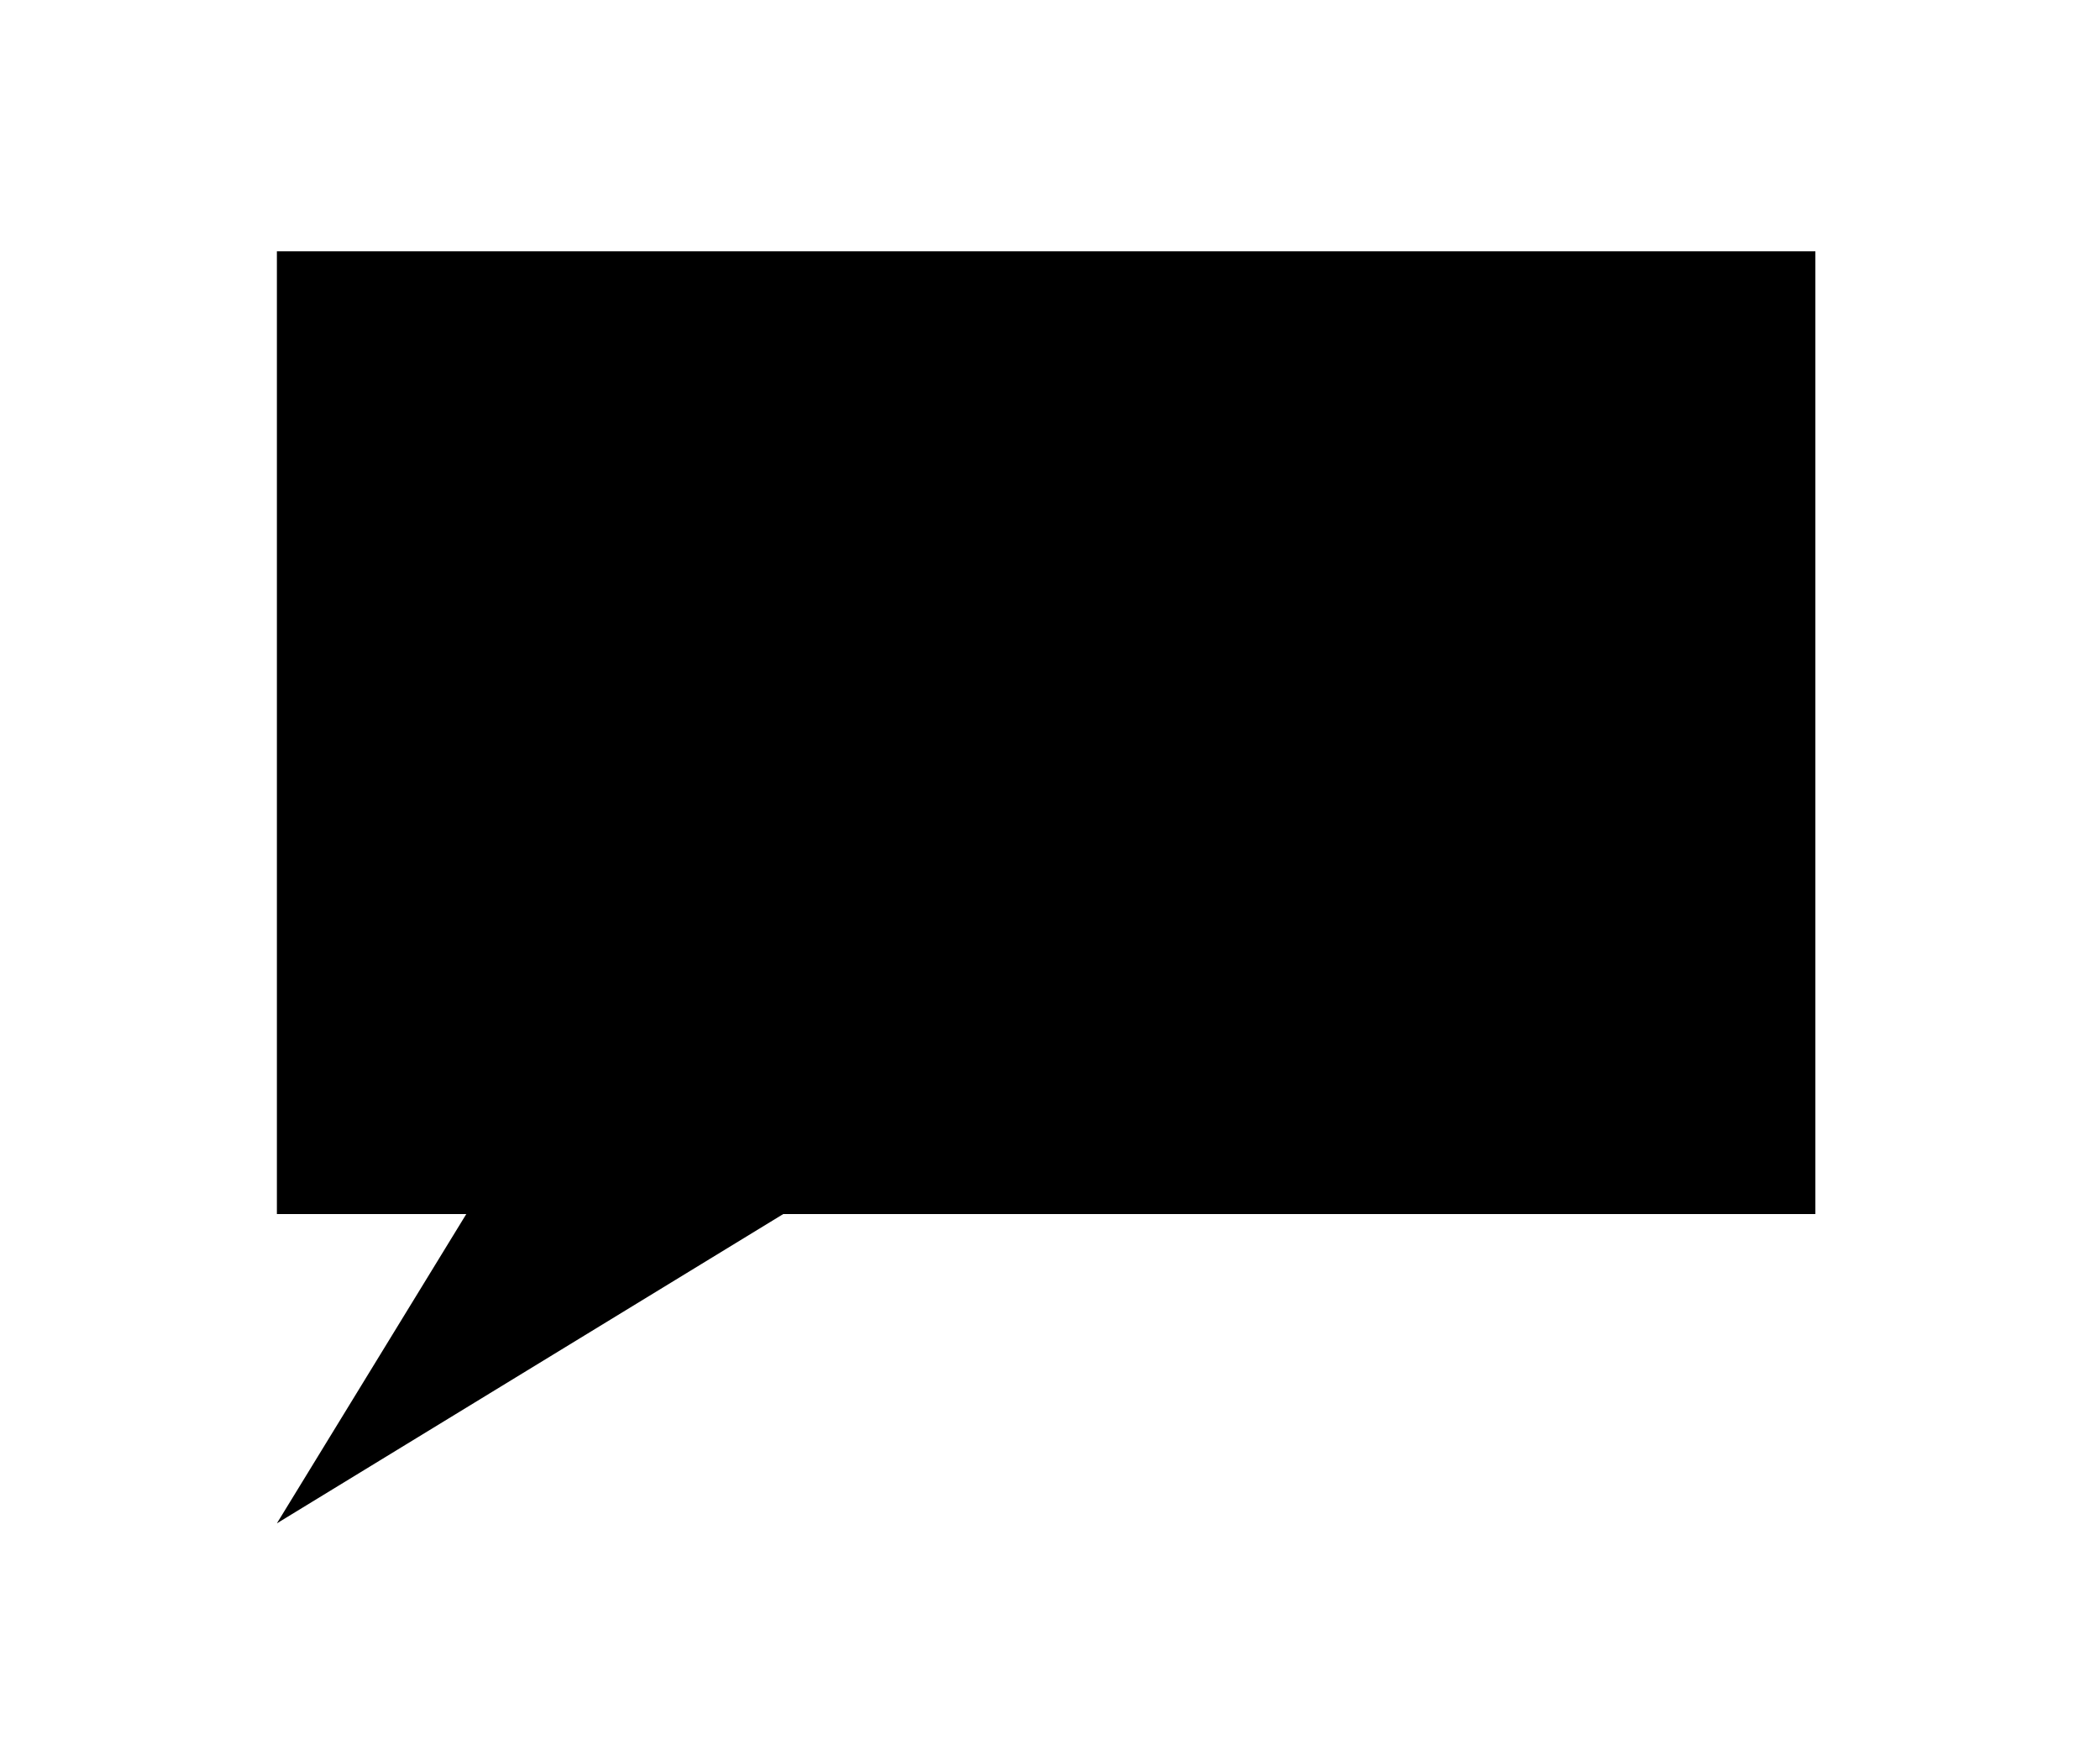 <?xml version="1.0" ?>
<svg xmlns="http://www.w3.org/2000/svg" xmlns:ev="http://www.w3.org/2001/xml-events" xmlns:xlink="http://www.w3.org/1999/xlink" baseProfile="full" height="497px" style="enable-background:new 0 0 90 90;" version="1.1" viewBox="0 0 90 90" width="600px" x="0px" xml:space="preserve" y="0px">
	<defs/>
	<path class="st0" d="M 84.6,62.8 L 31.2,62.8 L 5.0,78.8 L 14.8,62.8 L 5.0,62.8 L 5.0,13.0 L 84.6,13.0 L 84.6,62.8" points="84.6,62.8 31.2,62.8 5,78.8 14.8,62.8 5,62.8 5,13 84.6,13 "/>
</svg>

